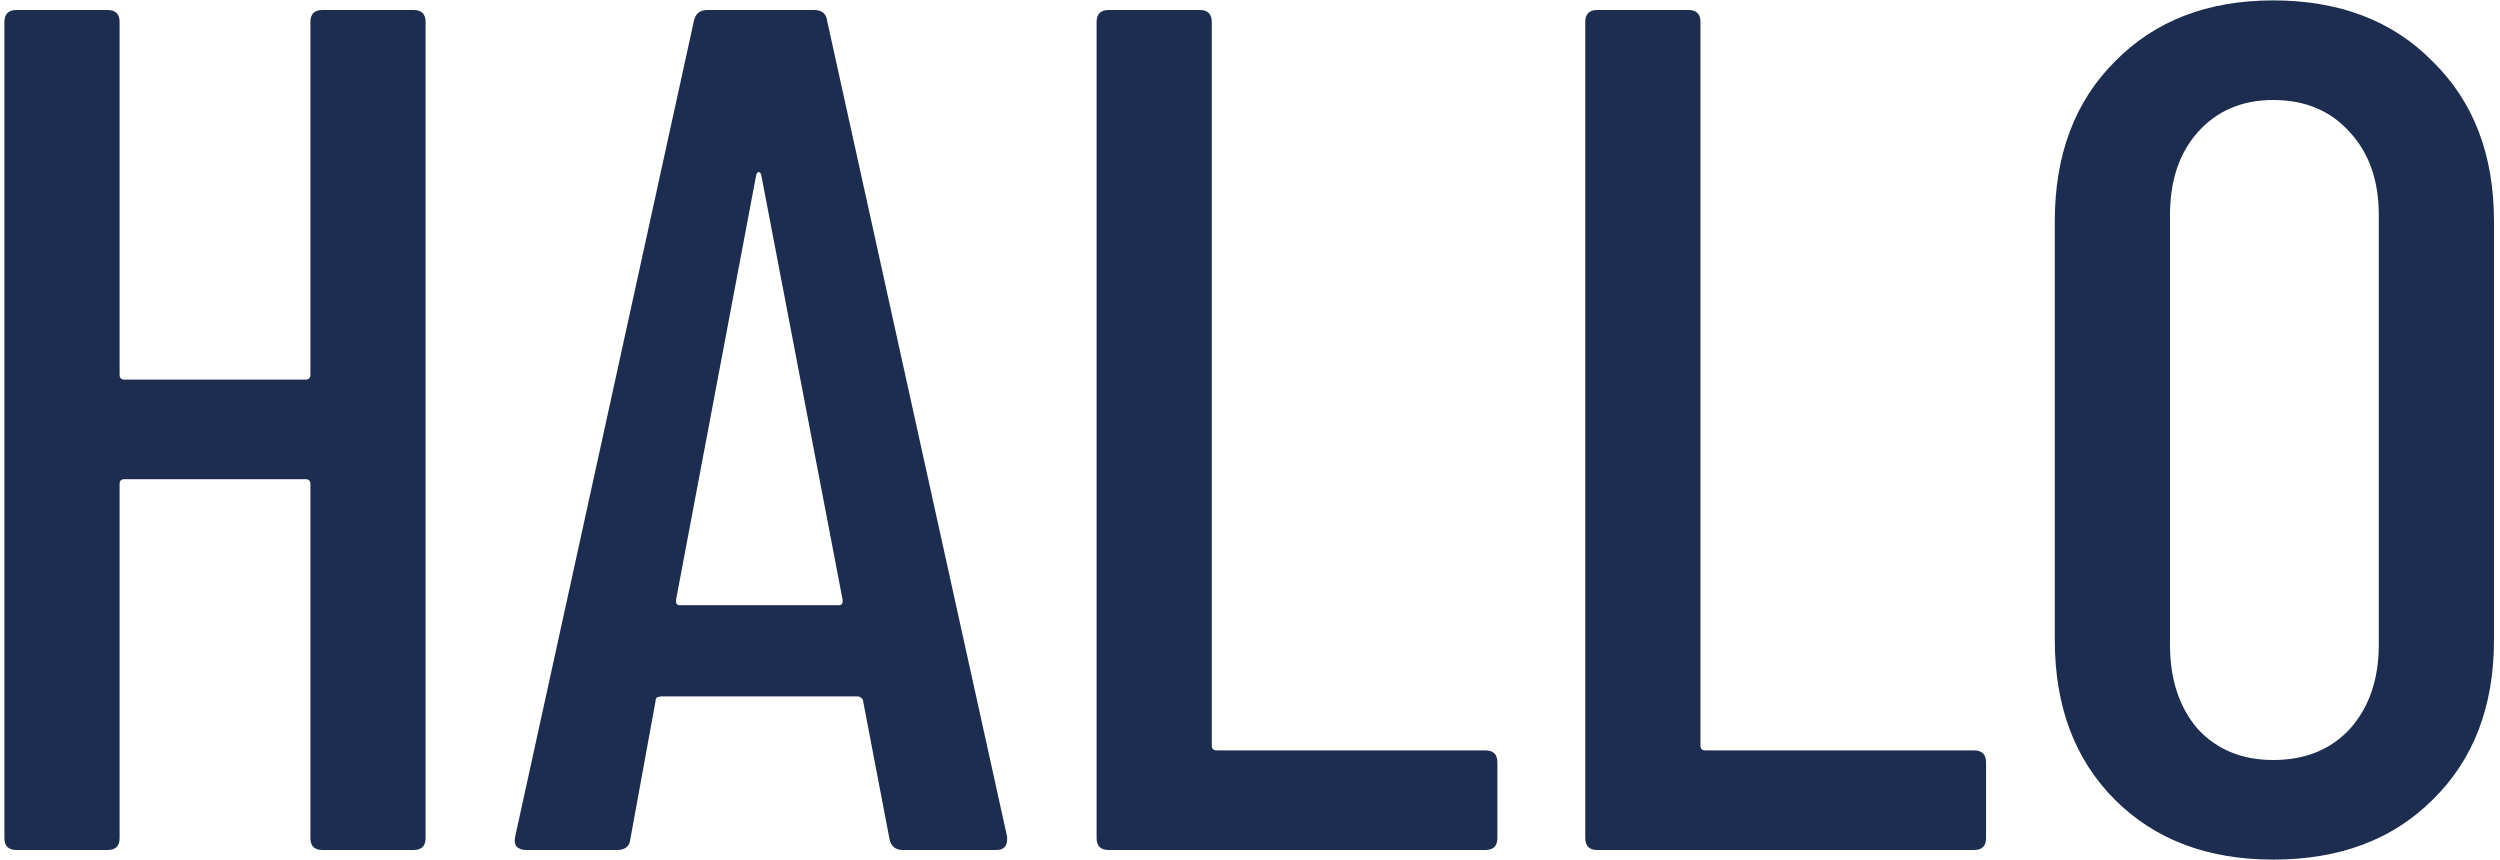 <svg width="250" height="86" viewBox="0 0 250 86" fill="none" xmlns="http://www.w3.org/2000/svg">
<path d="M31.04 2.2C31.04 1.4 31.44 1 32.24 1H41.36C42.16 1 42.56 1.4 42.56 2.2V83.8C42.56 84.6 42.16 85 41.36 85H32.24C31.44 85 31.04 84.6 31.04 83.8V48.4C31.04 48.08 30.88 47.92 30.56 47.92H12.44C12.12 47.92 11.96 48.08 11.96 48.4V83.8C11.96 84.6 11.56 85 10.76 85H1.64C0.84 85 0.44 84.6 0.44 83.8V2.2C0.44 1.4 0.84 1 1.64 1H10.76C11.56 1 11.96 1.4 11.96 2.2V37.48C11.96 37.8 12.12 37.96 12.44 37.96H30.56C30.88 37.96 31.04 37.8 31.04 37.48V2.2ZM90.273 85C89.553 85 89.113 84.64 88.953 83.92L86.313 70.12C86.313 69.96 86.233 69.84 86.073 69.76C85.993 69.68 85.873 69.64 85.713 69.64H66.153C65.993 69.64 65.833 69.68 65.673 69.76C65.593 69.84 65.553 69.96 65.553 70.12L63.033 83.92C62.953 84.64 62.513 85 61.713 85H52.593C52.193 85 51.873 84.88 51.633 84.64C51.473 84.4 51.433 84.08 51.513 83.68L69.393 2.08C69.553 1.36 69.993 1 70.713 1H81.393C82.193 1 82.633 1.36 82.713 2.08L100.713 83.68V83.92C100.713 84.64 100.353 85 99.633 85H90.273ZM67.593 60.04C67.593 60.36 67.713 60.52 67.953 60.52H83.913C84.153 60.52 84.273 60.36 84.273 60.04L76.113 17.44C76.033 17.28 75.953 17.2 75.873 17.2C75.793 17.2 75.713 17.28 75.633 17.44L67.593 60.04ZM110.859 85C110.059 85 109.659 84.6 109.659 83.8V2.2C109.659 1.4 110.059 1 110.859 1H119.979C120.779 1 121.179 1.4 121.179 2.2V74.56C121.179 74.88 121.339 75.04 121.659 75.04H148.539C149.339 75.04 149.739 75.44 149.739 76.24V83.8C149.739 84.6 149.339 85 148.539 85H110.859ZM159.726 85C158.926 85 158.526 84.6 158.526 83.8V2.2C158.526 1.4 158.926 1 159.726 1H168.846C169.646 1 170.046 1.4 170.046 2.2V74.56C170.046 74.88 170.206 75.04 170.526 75.04H197.406C198.206 75.04 198.606 75.44 198.606 76.24V83.8C198.606 84.6 198.206 85 197.406 85H159.726ZM227.319 85.96C220.759 85.96 215.479 83.96 211.479 79.96C207.479 75.96 205.479 70.64 205.479 64V22.12C205.479 15.48 207.479 10.16 211.479 6.16C215.479 2.08 220.759 0.04 227.319 0.04C233.959 0.04 239.279 2.08 243.279 6.16C247.359 10.16 249.399 15.48 249.399 22.12V64C249.399 70.64 247.359 75.96 243.279 79.96C239.279 83.96 233.959 85.96 227.319 85.96ZM227.319 76C230.519 76 233.079 74.96 234.999 72.88C236.919 70.72 237.879 67.92 237.879 64.48V21.52C237.879 18.08 236.919 15.32 234.999 13.24C233.079 11.08 230.519 10 227.319 10C224.199 10 221.679 11.08 219.759 13.24C217.919 15.32 216.999 18.08 216.999 21.52V64.48C216.999 67.92 217.919 70.72 219.759 72.88C221.679 74.96 224.199 76 227.319 76Z" fill="#1D2D50"/>
</svg>
